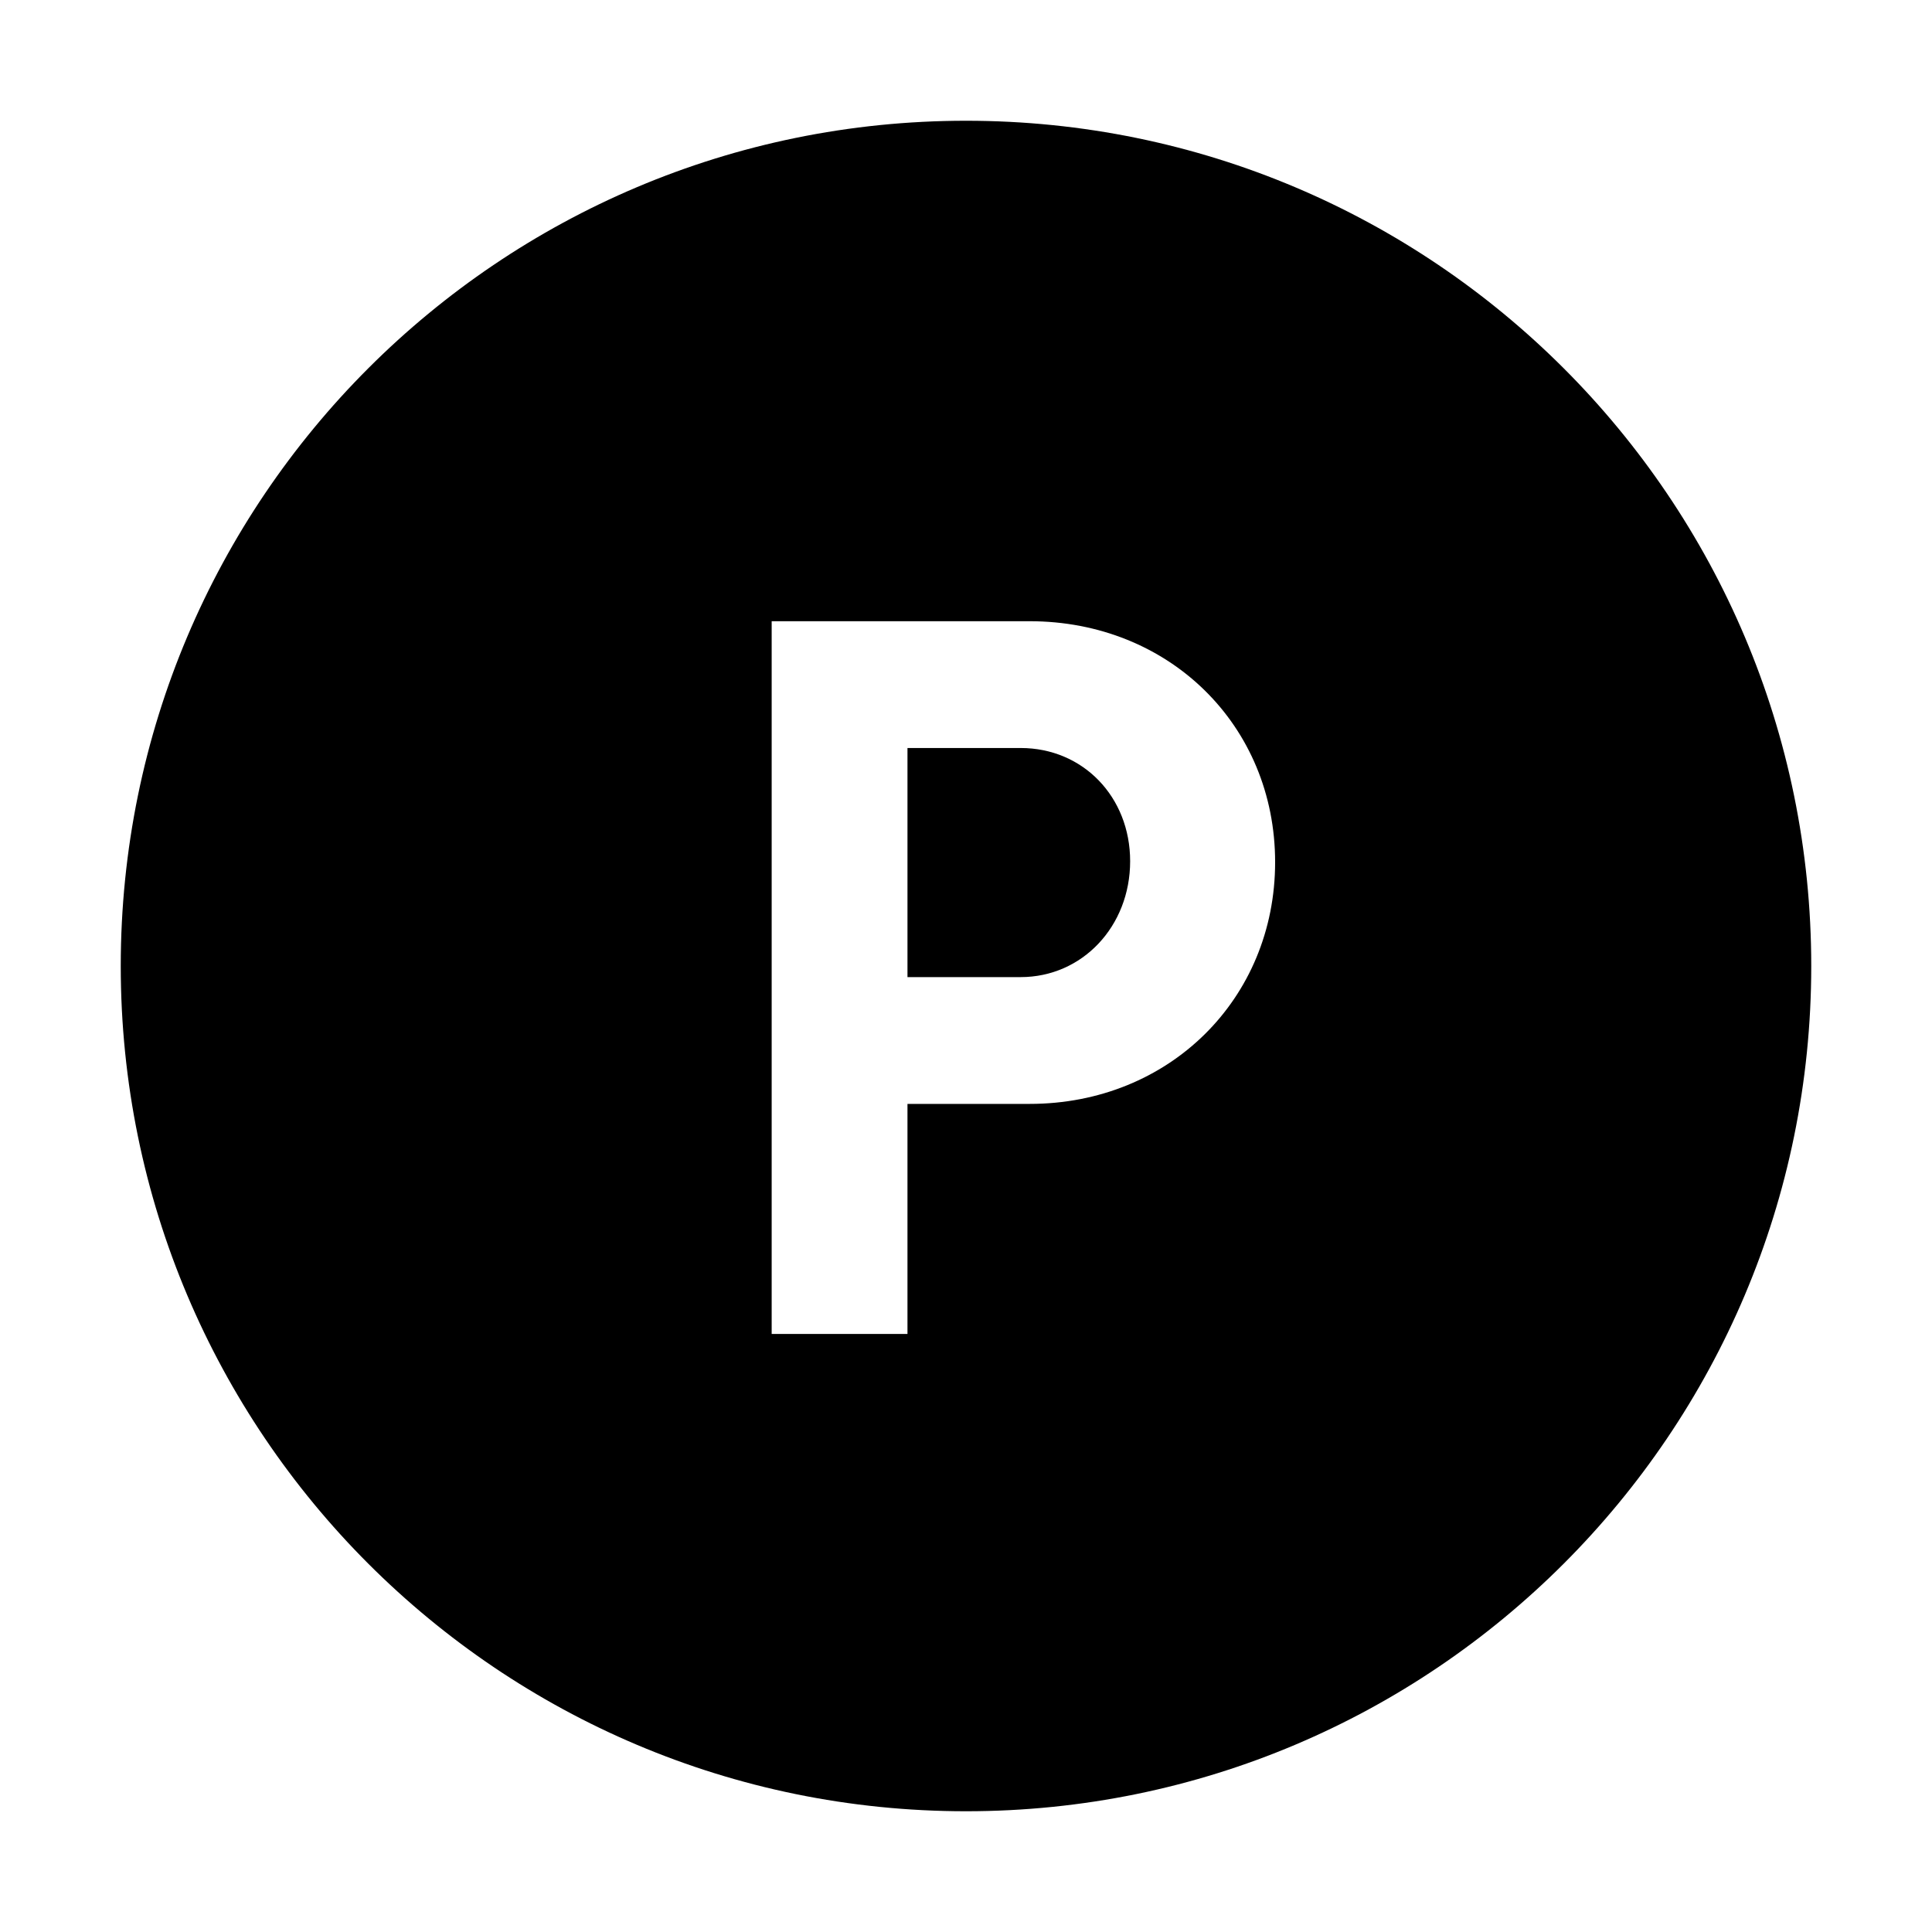 <svg width="24" height="24" fill="none" xmlns="http://www.w3.org/2000/svg"><path fill-rule="evenodd" clip-rule="evenodd" d="M12.791 13.713h-1.518v2.858H9.586V7.717h3.205c1.733 0 3.049 1.294 3.049 2.993 0 1.698-1.316 3.003-3.049 3.003zM12 1.5C6.2 1.5 1.5 6.2 1.5 12c0 5.799 4.7 10.5 10.5 10.5S22.5 17.799 22.5 12c0-5.8-4.7-10.5-10.5-10.5z" fill="#000"/><path fill-rule="evenodd" clip-rule="evenodd" d="M12.679 9.292h-1.406v2.846h1.406c.765 0 1.36-.63 1.36-1.44 0-.798-.585-1.406-1.36-1.406z" fill="#000"/></svg>
